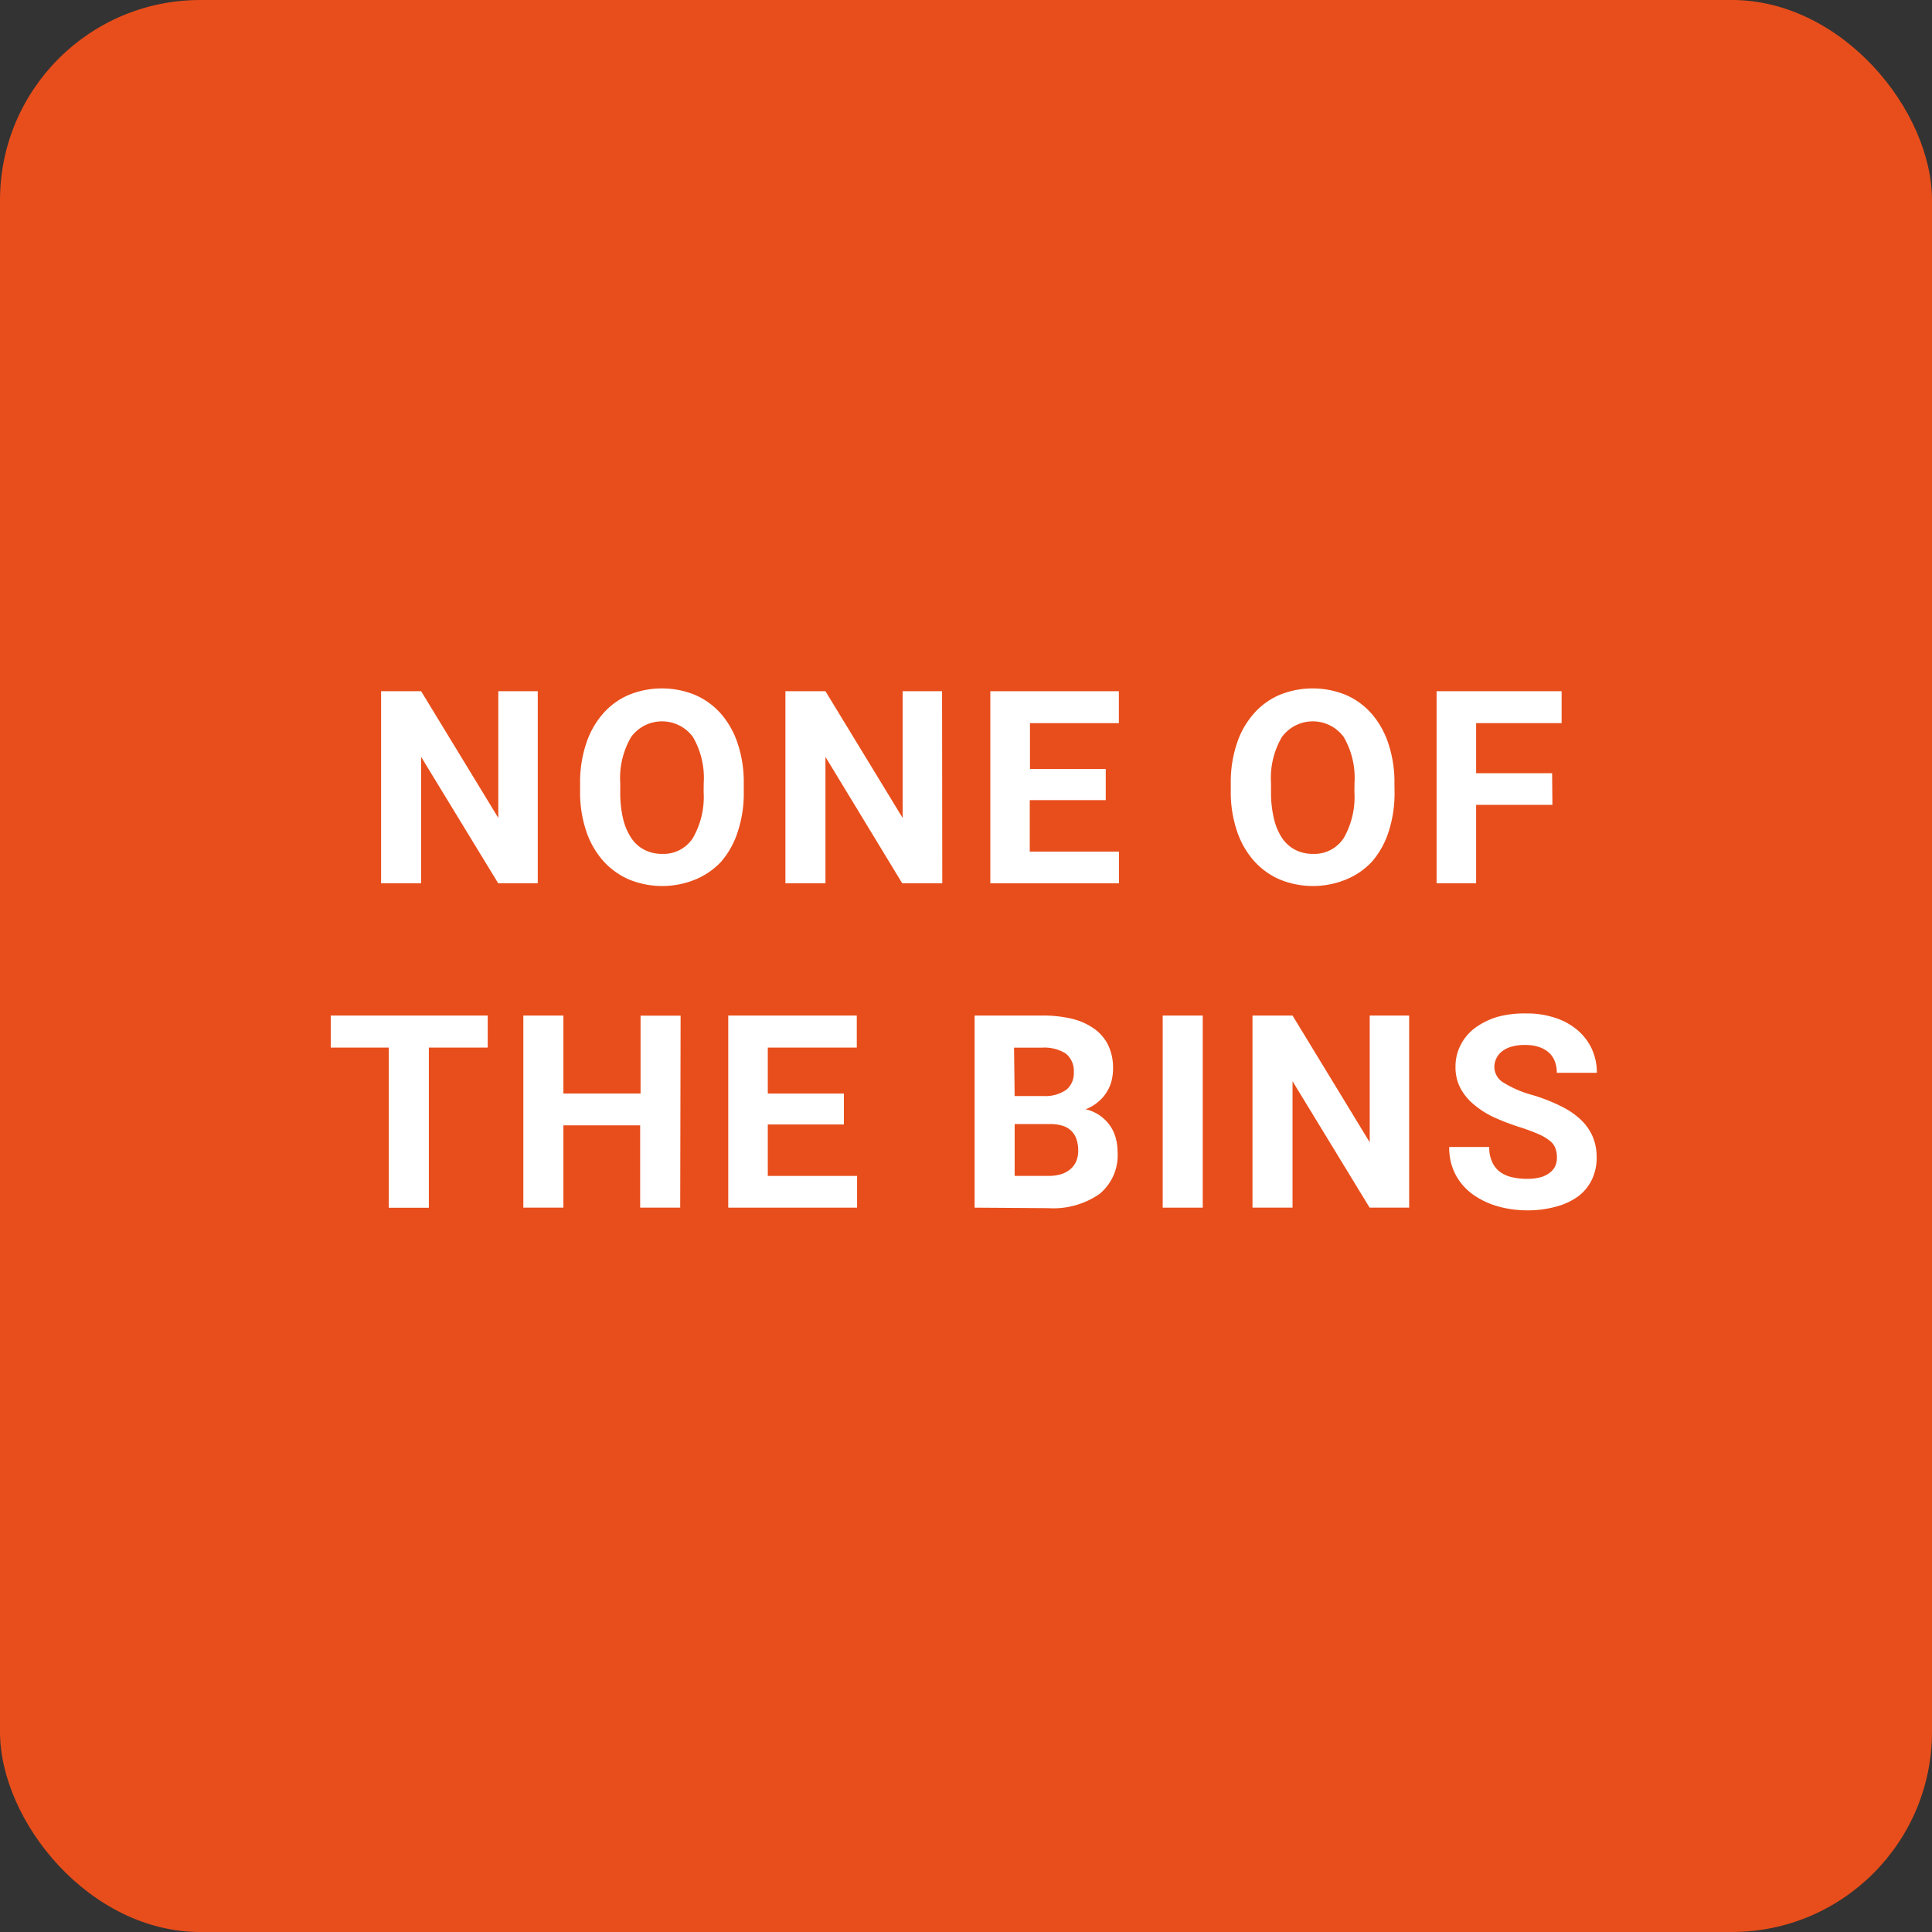 <svg id="Ebene_1" data-name="Ebene 1" xmlns="http://www.w3.org/2000/svg" viewBox="0 0 193 193"><rect x="0" y="0" width="193" height="193" fill="#333333" stroke="none"/><defs><style>.cls-1{fill:#e84e1b;}.cls-2{fill:#fff;}</style></defs><title>bin-red-labelled-no-hole-no-cross</title><rect class="cls-1" width="193" height="193" rx="20"/><path class="cls-2" d="M59.26,93H55.31l-7.7-12.63V93h-4V73.81h4l7.71,12.66V73.81h3.94Z" transform="translate(-5.54 -4.76)"/><path class="cls-2" d="M79.84,83.84a12.1,12.1,0,0,1-.6,4,8.51,8.51,0,0,1-1.66,3A7.38,7.38,0,0,1,75,92.62a8.75,8.75,0,0,1-6.62,0,7.42,7.42,0,0,1-2.59-1.87,8.58,8.58,0,0,1-1.7-3,12.1,12.1,0,0,1-.6-4V83a12.12,12.12,0,0,1,.6-3.94,8.64,8.64,0,0,1,1.68-3,7.17,7.17,0,0,1,2.58-1.88,8.75,8.75,0,0,1,6.62,0,7.29,7.29,0,0,1,2.59,1.88,8.64,8.64,0,0,1,1.68,3,12.12,12.12,0,0,1,.6,3.94Zm-4-.87a8.11,8.11,0,0,0-1.08-4.59,3.83,3.83,0,0,0-6.17,0A8.11,8.11,0,0,0,67.5,83v.87a11.2,11.2,0,0,0,.28,2.66,5.94,5.94,0,0,0,.82,1.94,3.43,3.43,0,0,0,1.31,1.18,3.8,3.8,0,0,0,1.78.41,3.48,3.48,0,0,0,3.07-1.59,8.23,8.23,0,0,0,1.07-4.6Z" transform="translate(-5.54 -4.76)"/><path class="cls-2" d="M99.67,93h-4L88,80.37V93h-4V73.81h4l7.71,12.66V73.81h3.94Z" transform="translate(-5.54 -4.76)"/><path class="cls-2" d="M116,84.69h-7.59v5.14h8.91V93H104.47V73.81h12.84V77h-8.88v4.58H116Z" transform="translate(-5.54 -4.76)"/><path class="cls-2" d="M144.85,83.84a12.38,12.38,0,0,1-.59,4,8.53,8.53,0,0,1-1.67,3A7.29,7.29,0,0,1,140,92.62a8.73,8.73,0,0,1-6.61,0,7.33,7.33,0,0,1-2.59-1.87,8.58,8.58,0,0,1-1.7-3,12.09,12.09,0,0,1-.61-4V83a12.12,12.12,0,0,1,.6-3.94,8.5,8.5,0,0,1,1.69-3,7.17,7.17,0,0,1,2.58-1.88,8.75,8.75,0,0,1,6.62,0,7.17,7.17,0,0,1,2.58,1.88,8.64,8.64,0,0,1,1.68,3,12.12,12.12,0,0,1,.6,3.94Zm-4-.87a8.11,8.11,0,0,0-1.08-4.59,3.83,3.83,0,0,0-6.17,0A8.11,8.11,0,0,0,132.51,83v.87a11.16,11.16,0,0,0,.29,2.66,5.94,5.94,0,0,0,.81,1.94,3.58,3.58,0,0,0,1.31,1.18,3.83,3.83,0,0,0,1.78.41,3.5,3.5,0,0,0,3.08-1.59,8.24,8.24,0,0,0,1.06-4.6Z" transform="translate(-5.54 -4.76)"/><path class="cls-2" d="M160.62,85.16H153V93h-3.95V73.81h12.49V77H153v5h7.59Z" transform="translate(-5.54 -4.76)"/><path class="cls-2" d="M54.26,109.41H48.38v16h-4v-16h-5.8v-3.2H54.26Z" transform="translate(-5.54 -4.76)"/><path class="cls-2" d="M73.49,125.4h-4v-8.22H61.82v8.22h-4V106.21h4V114h7.71v-7.78h4Z" transform="translate(-5.54 -4.76)"/><path class="cls-2" d="M89.84,117.09h-7.6v5.14h8.92v3.17H78.29V106.21H91.13v3.2H82.24V114h7.6Z" transform="translate(-5.54 -4.76)"/><path class="cls-2" d="M102.9,125.4V106.21h6.72a12.43,12.43,0,0,1,3,.32,6.4,6.4,0,0,1,2.23,1,4.36,4.36,0,0,1,1.4,1.65,5.27,5.27,0,0,1,.48,2.33,5.32,5.32,0,0,1-.16,1.27,4,4,0,0,1-.51,1.13,3.8,3.8,0,0,1-.85.95,4.17,4.17,0,0,1-1.22.71,4.13,4.13,0,0,1,1.44.64,4.23,4.23,0,0,1,1,1,4,4,0,0,1,.57,1.24,5.18,5.18,0,0,1,.18,1.36,5,5,0,0,1-1.8,4.22,8.1,8.1,0,0,1-5.13,1.42Zm4-11.15h2.92a3.62,3.62,0,0,0,2.26-.64,2.14,2.14,0,0,0,.73-1.74A2.22,2.22,0,0,0,112,110a4,4,0,0,0-2.4-.58h-2.76Zm0,2.8v5.18h3.38a4.28,4.28,0,0,0,1.32-.19,2.65,2.65,0,0,0,.92-.53,2.13,2.13,0,0,0,.55-.79,2.73,2.73,0,0,0,.18-1,3.5,3.5,0,0,0-.16-1.11,2.07,2.07,0,0,0-.49-.84,2.12,2.12,0,0,0-.88-.54,4.1,4.1,0,0,0-1.29-.18Z" transform="translate(-5.54 -4.76)"/><path class="cls-2" d="M125.69,125.4h-4V106.21h4Z" transform="translate(-5.54 -4.76)"/><path class="cls-2" d="M146.31,125.4h-3.95l-7.7-12.63V125.4h-4V106.21h4l7.71,12.66V106.21h3.94Z" transform="translate(-5.54 -4.76)"/><path class="cls-2" d="M161.07,120.37a2.5,2.5,0,0,0-.15-.9,1.68,1.68,0,0,0-.56-.75,5,5,0,0,0-1.14-.67,19.4,19.4,0,0,0-1.89-.7,23.44,23.44,0,0,1-2.49-.95,8.89,8.89,0,0,1-2-1.25,5.44,5.44,0,0,1-1.39-1.65,4.49,4.49,0,0,1-.51-2.19,4.6,4.6,0,0,1,.53-2.19,4.84,4.84,0,0,1,1.46-1.7,7.3,7.3,0,0,1,2.24-1.09A10.29,10.29,0,0,1,158,106a8.83,8.83,0,0,1,2.9.44,6.5,6.5,0,0,1,2.23,1.23,5.47,5.47,0,0,1,1.43,1.88,5.67,5.67,0,0,1,.5,2.38h-4a3.1,3.1,0,0,0-.19-1.12,2.24,2.24,0,0,0-.59-.89,2.85,2.85,0,0,0-1-.57,4.26,4.26,0,0,0-1.4-.2,4.52,4.52,0,0,0-1.35.17,2.73,2.73,0,0,0-.95.47,2,2,0,0,0-.76,1.58,1.85,1.85,0,0,0,1,1.59,10.85,10.85,0,0,0,2.84,1.2,17.28,17.28,0,0,1,2.76,1.08,8,8,0,0,1,2,1.34,5.17,5.17,0,0,1,1.21,1.69,5.27,5.27,0,0,1,.41,2.12,5,5,0,0,1-.5,2.26,4.56,4.56,0,0,1-1.4,1.66,6.71,6.71,0,0,1-2.2,1,10.56,10.56,0,0,1-2.86.36,11,11,0,0,1-1.9-.17,9.66,9.66,0,0,1-1.81-.5,8.27,8.27,0,0,1-1.61-.86,5.89,5.89,0,0,1-1.28-1.21,5.54,5.54,0,0,1-.86-1.59,5.9,5.9,0,0,1-.31-2h4a3.41,3.41,0,0,0,.28,1.47,2.53,2.53,0,0,0,.77,1,3.17,3.17,0,0,0,1.19.54,6.32,6.32,0,0,0,1.56.17,4.8,4.8,0,0,0,1.33-.16,2.53,2.53,0,0,0,.93-.46,1.74,1.74,0,0,0,.55-.69A2.07,2.07,0,0,0,161.07,120.37Z" transform="translate(-5.54 -4.76)"/></svg>